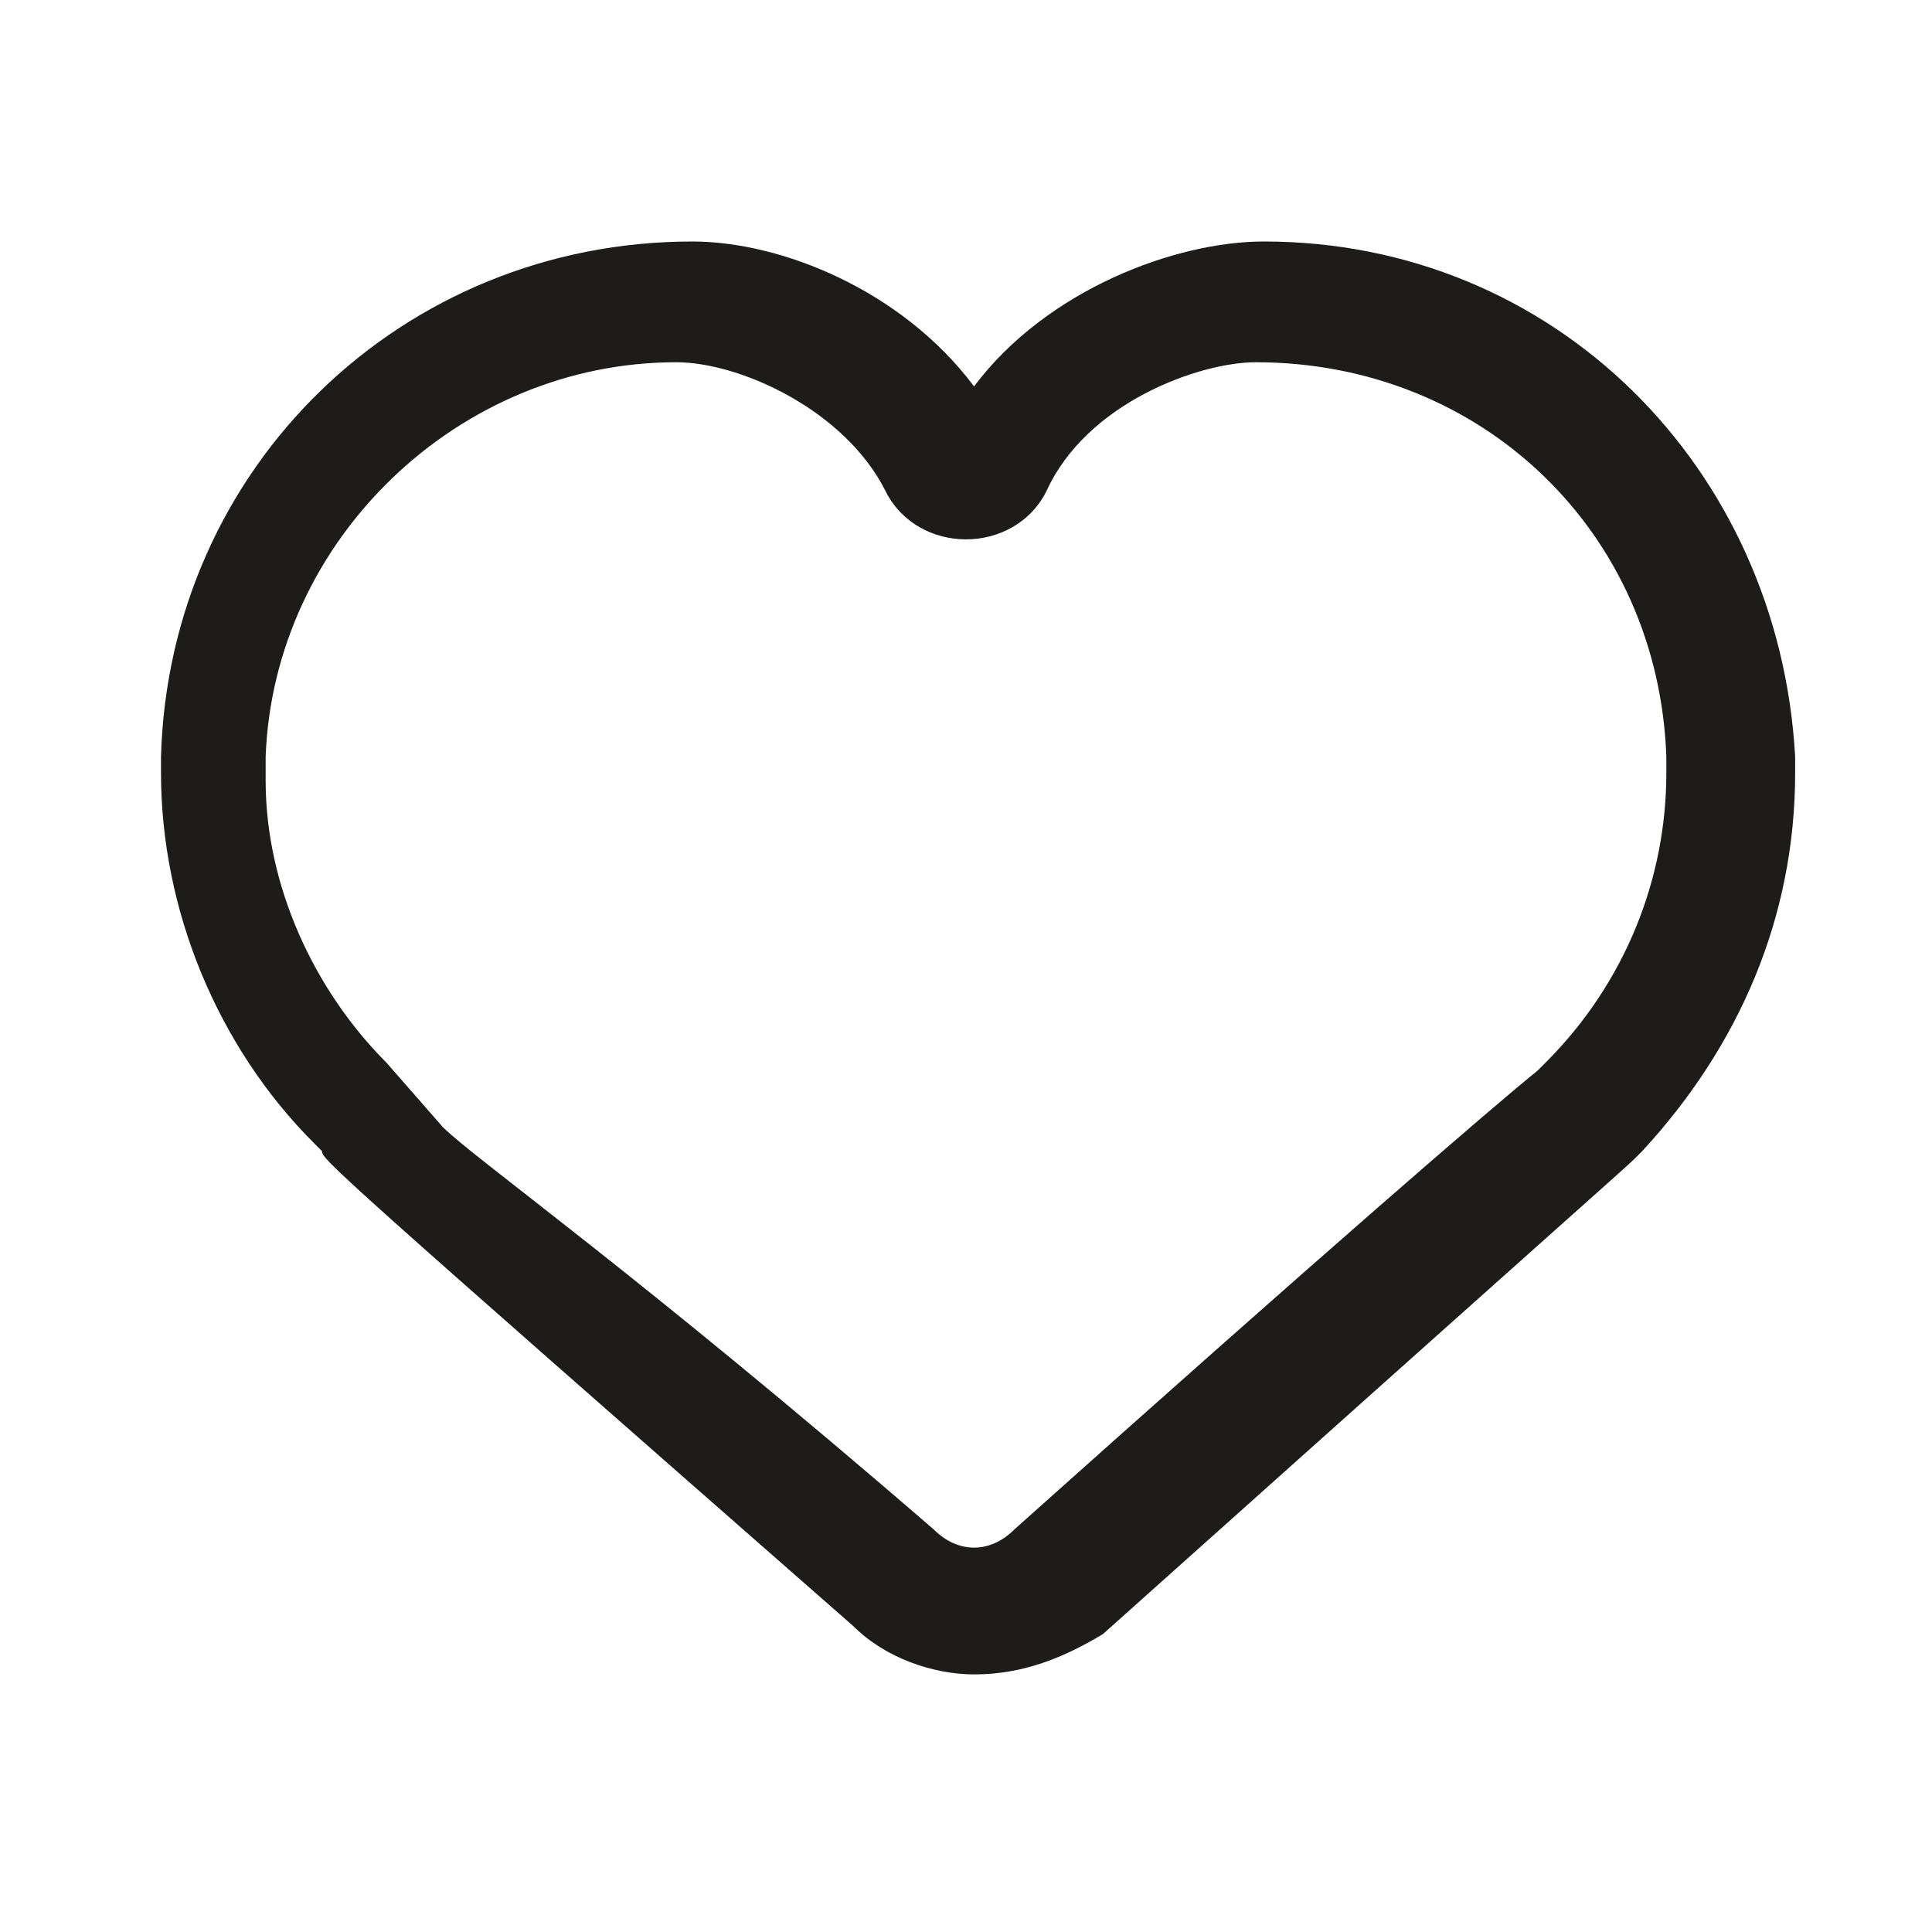 <svg width="24" height="24" viewBox="0 0 24 24" fill="none" xmlns="http://www.w3.org/2000/svg">
<path d="M12.1 20.8C11.6 20.8 11 20.6 10.6 20.2C4.1 14.5 4 14.4 4 14.3L3.9 14.2C2.7 13 2 11.3 2 9.6V9.4C2.1 5.8 5 3 8.6 3C9.7 3 11.2 3.6 12.1 4.8C13 3.6 14.6 3 15.7 3C19.3 3 22.1 5.8 22.3 9.4V9.6C22.3 11.4 21.6 13 20.4 14.3L20.3 14.4C20.2 14.5 19.4 15.2 13.7 20.3C13.2 20.6 12.7 20.8 12.1 20.8ZM5.5 14C5.9 14.4 7.9 15.8 11.6 19C11.9 19.3 12.3 19.3 12.6 19C16.4 15.6 18.6 13.7 19.1 13.3L19.2 13.2C20.2 12.2 20.7 10.9 20.7 9.6V9.4C20.6 6.6 18.4 4.5 15.6 4.5C14.9 4.5 13.5 5 13 6.1C12.8 6.5 12.4 6.7 12 6.7C11.6 6.7 11.2 6.5 11 6.1C10.5 5.1 9.2 4.5 8.4 4.5C5.7 4.5 3.4 6.7 3.3 9.4V9.7C3.3 11 3.9 12.3 4.8 13.2L5.5 14Z" fill="#1E1B1B"/>
</svg>
